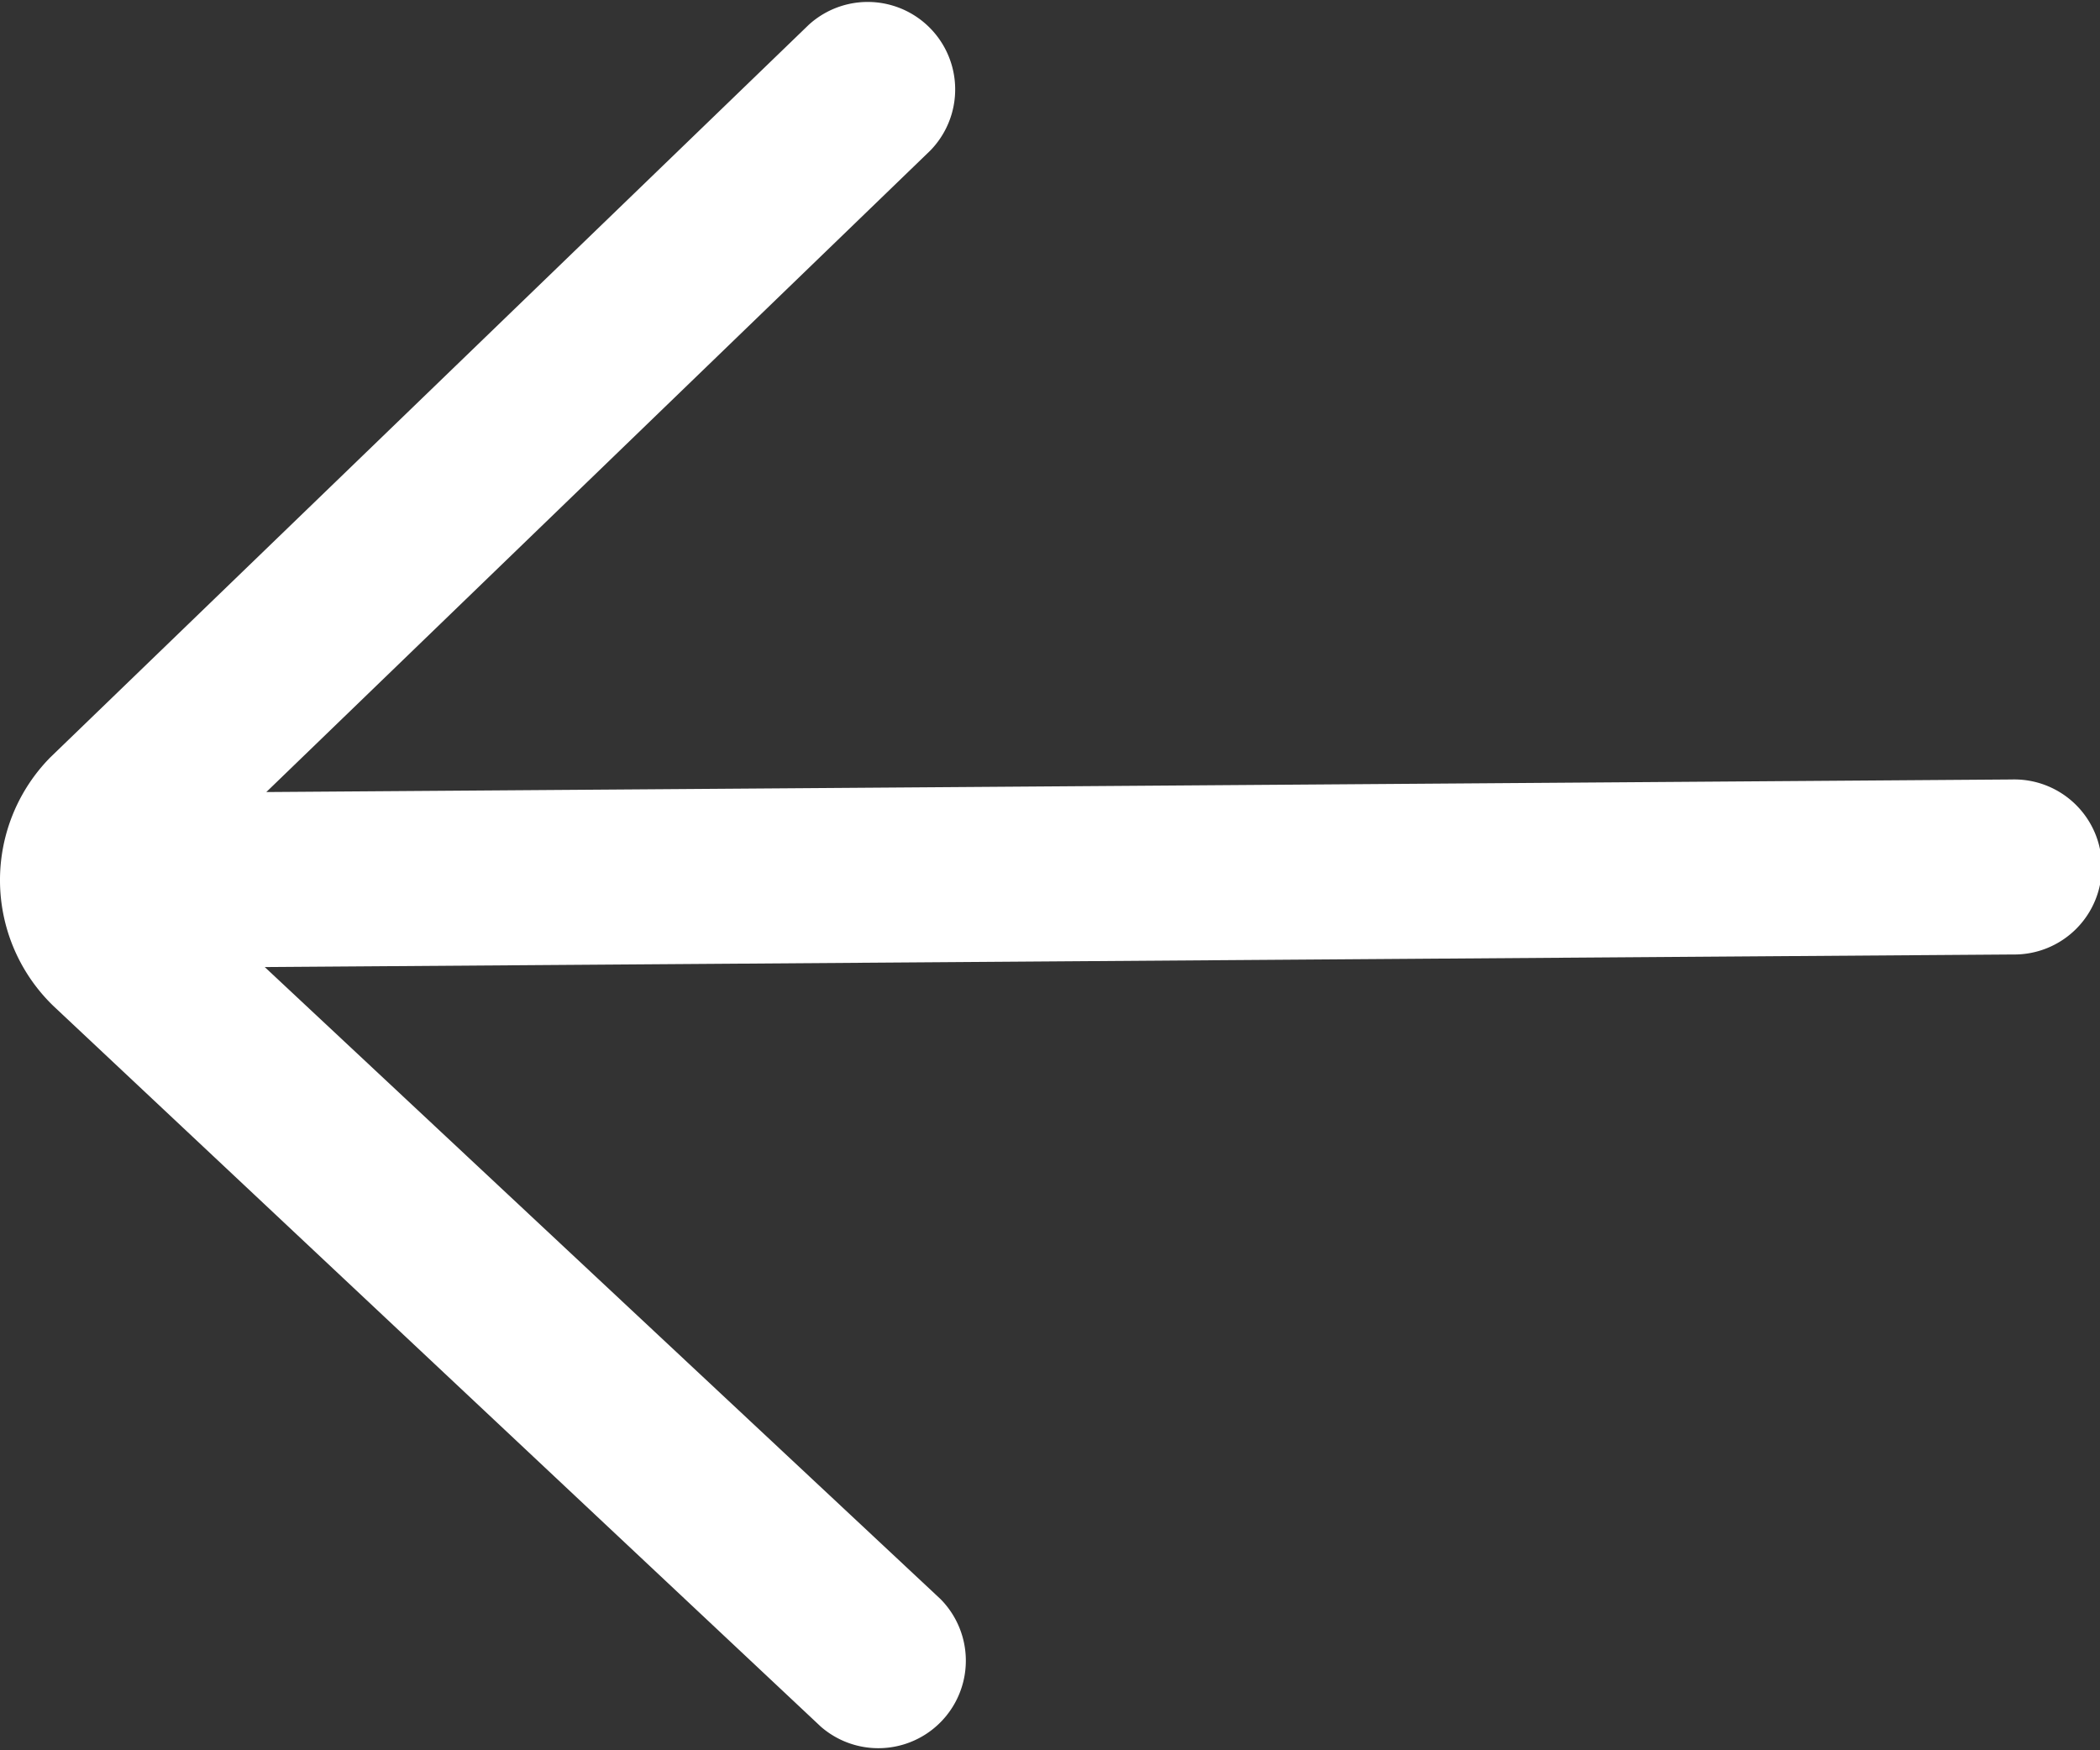 <svg xmlns="http://www.w3.org/2000/svg" viewBox="0 0 501.05 417.54"><rect x="0" y="0" width="501.05" height="417.54" fill="#333333" stroke="none"/><path d="M200.12,460.42A20.88,20.88,0,0,0,228.69,430L67.46,279.23l417.15-3a20.88,20.88,0,1,0-.3-41.75l-416.48,3,158.39-153a20.87,20.87,0,0,0-29-30L16.31,229.19a41.73,41.73,0,0,0,.79,59.39Z" transform="translate(-4.29 -48.53)" fill="#fff"/></svg>